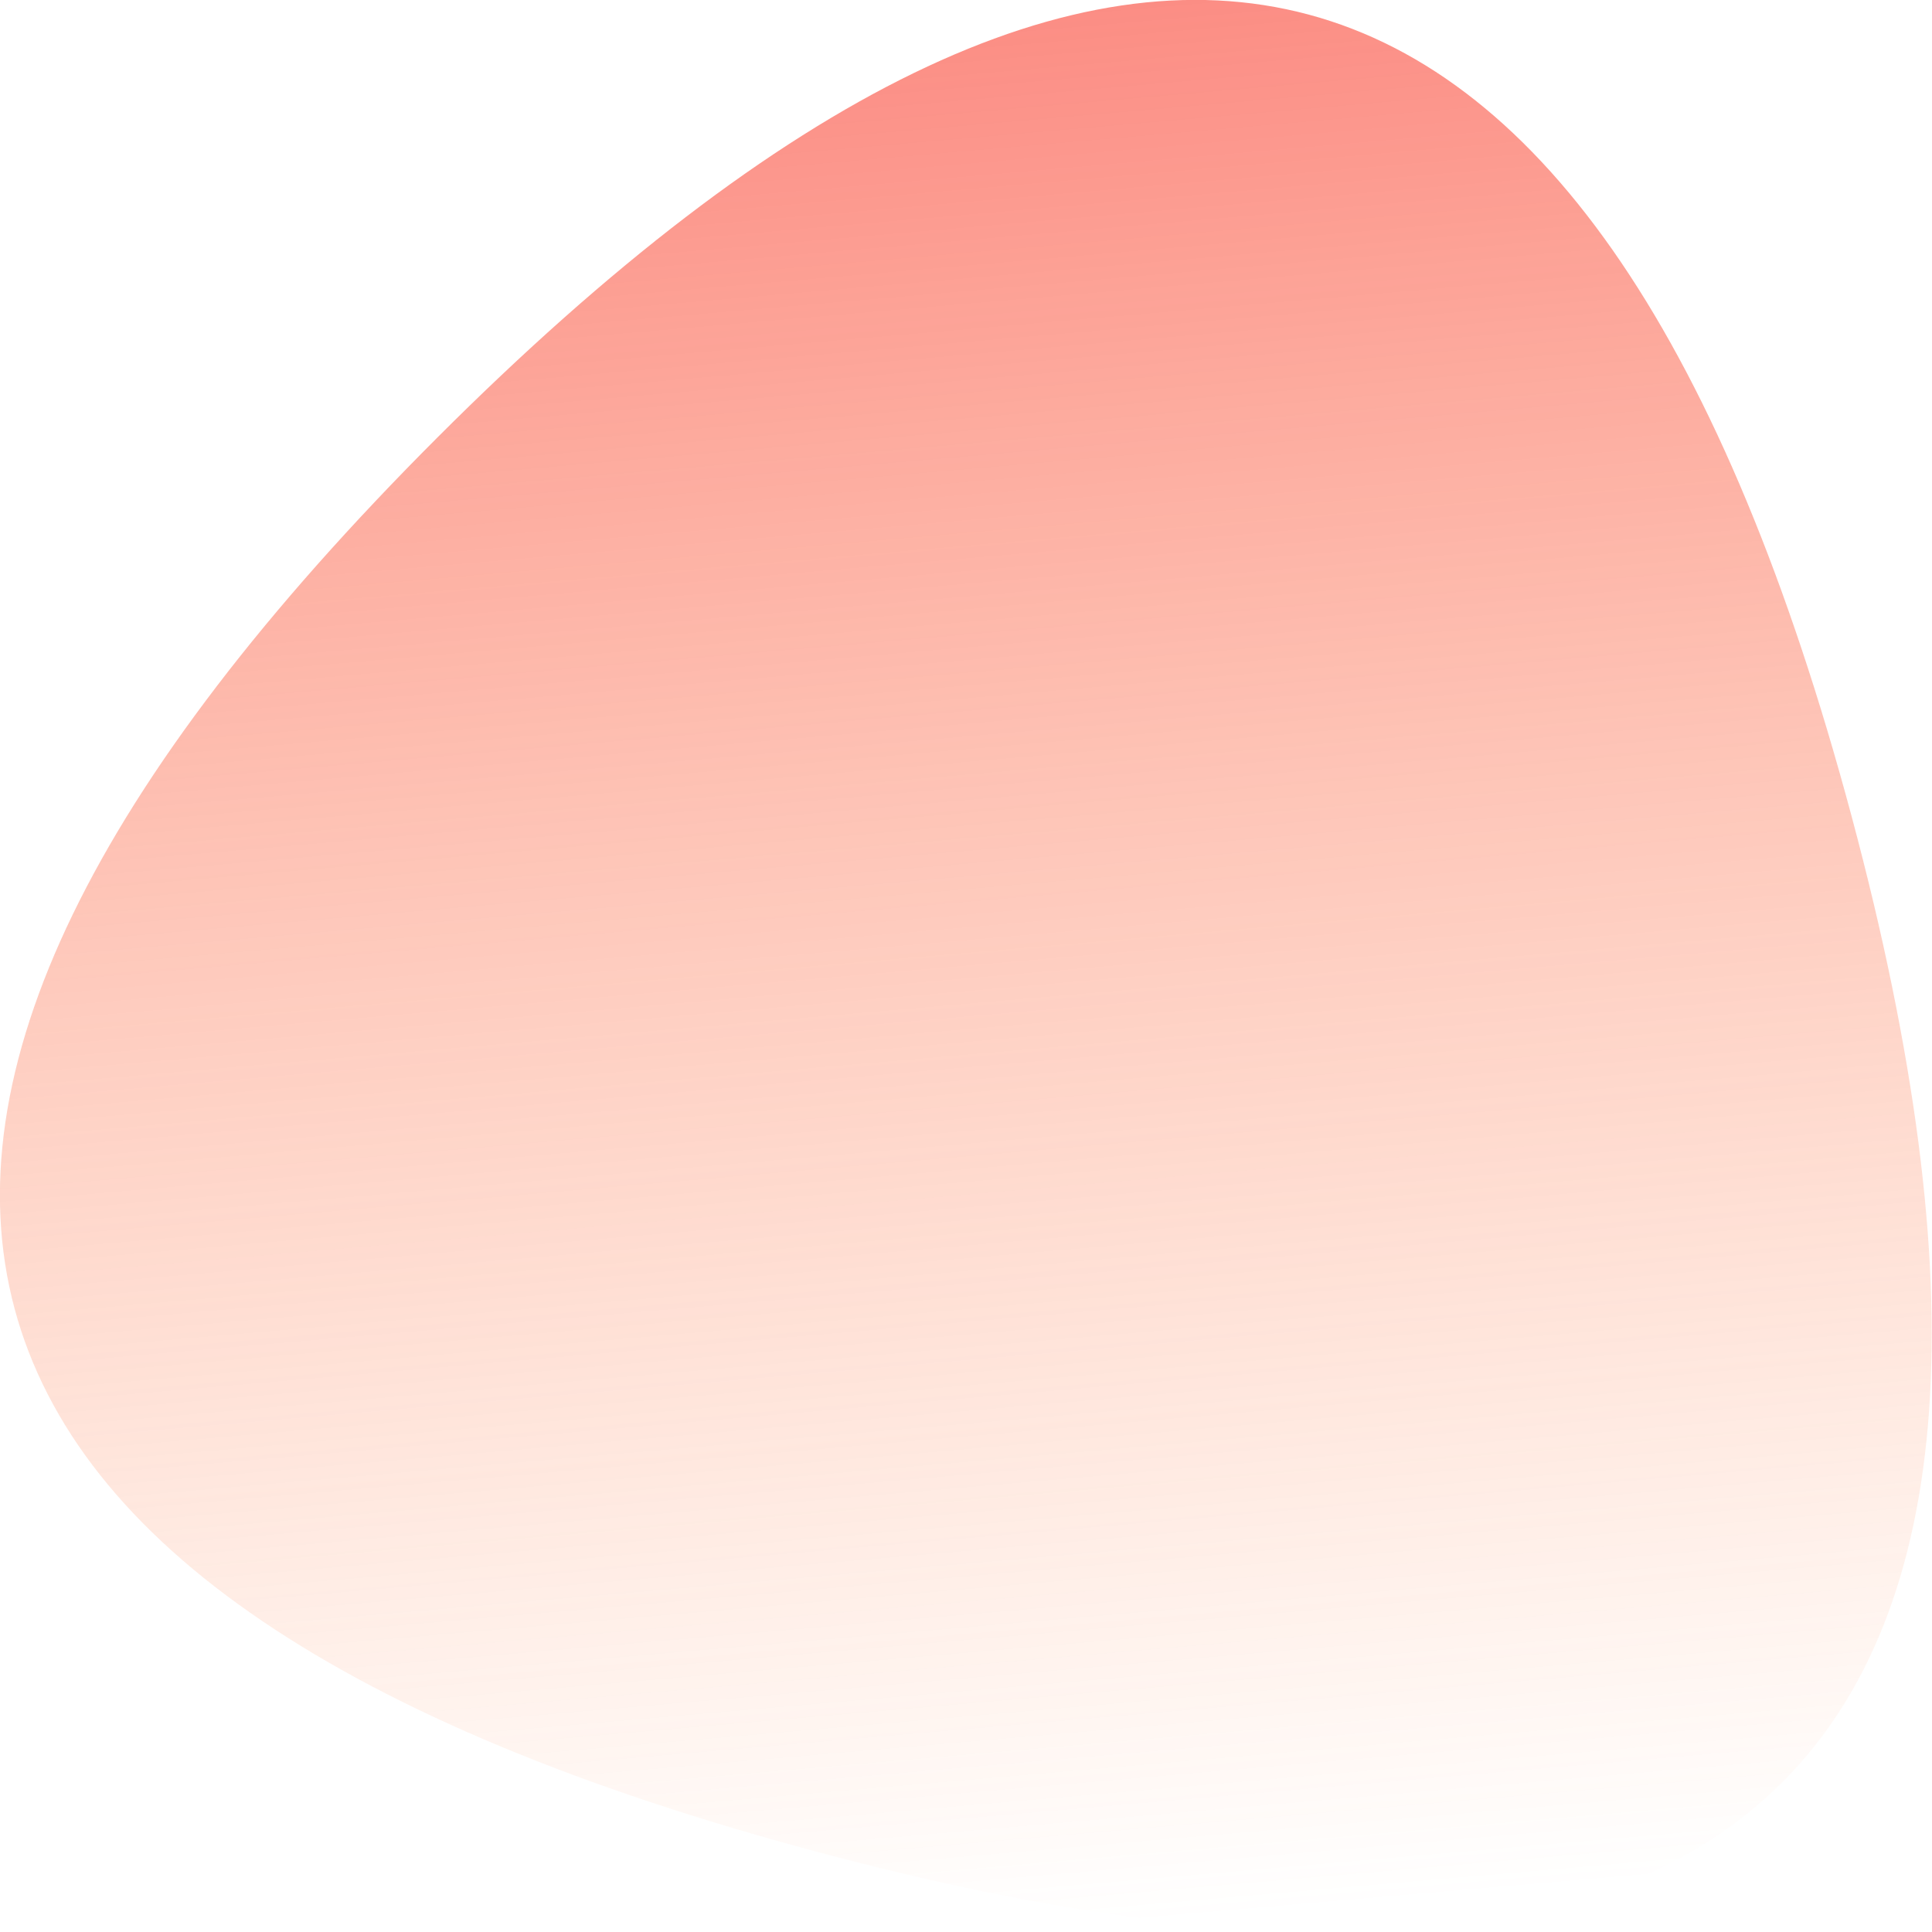<svg xmlns="http://www.w3.org/2000/svg" xmlns:xlink="http://www.w3.org/1999/xlink" width="79" height="79" viewBox="0 0 79 79">
  <defs>
    <style>
      .cls-1 {
        fill-rule: evenodd;
        opacity: 0.6;
        fill: url(#linear-gradient);
      }
    </style>
    <linearGradient id="linear-gradient" x1="722.9" y1="511" x2="716.069" y2="431.969" gradientUnits="userSpaceOnUse">
      <stop offset="0" stop-color="#ff7930" stop-opacity="0"/>
      <stop offset="1" stop-color="#f93d2f"/>
    </linearGradient>
  </defs>
  <path id="多边形_2022_拷贝_2" data-name="多边形 2022 拷贝 2" class="cls-1" d="M713.382,507.714q-57.825-15.495-15.494-57.827t57.827,15.5Q771.207,523.207,713.382,507.714Z" transform="translate(-680 -432)"/>
</svg>
